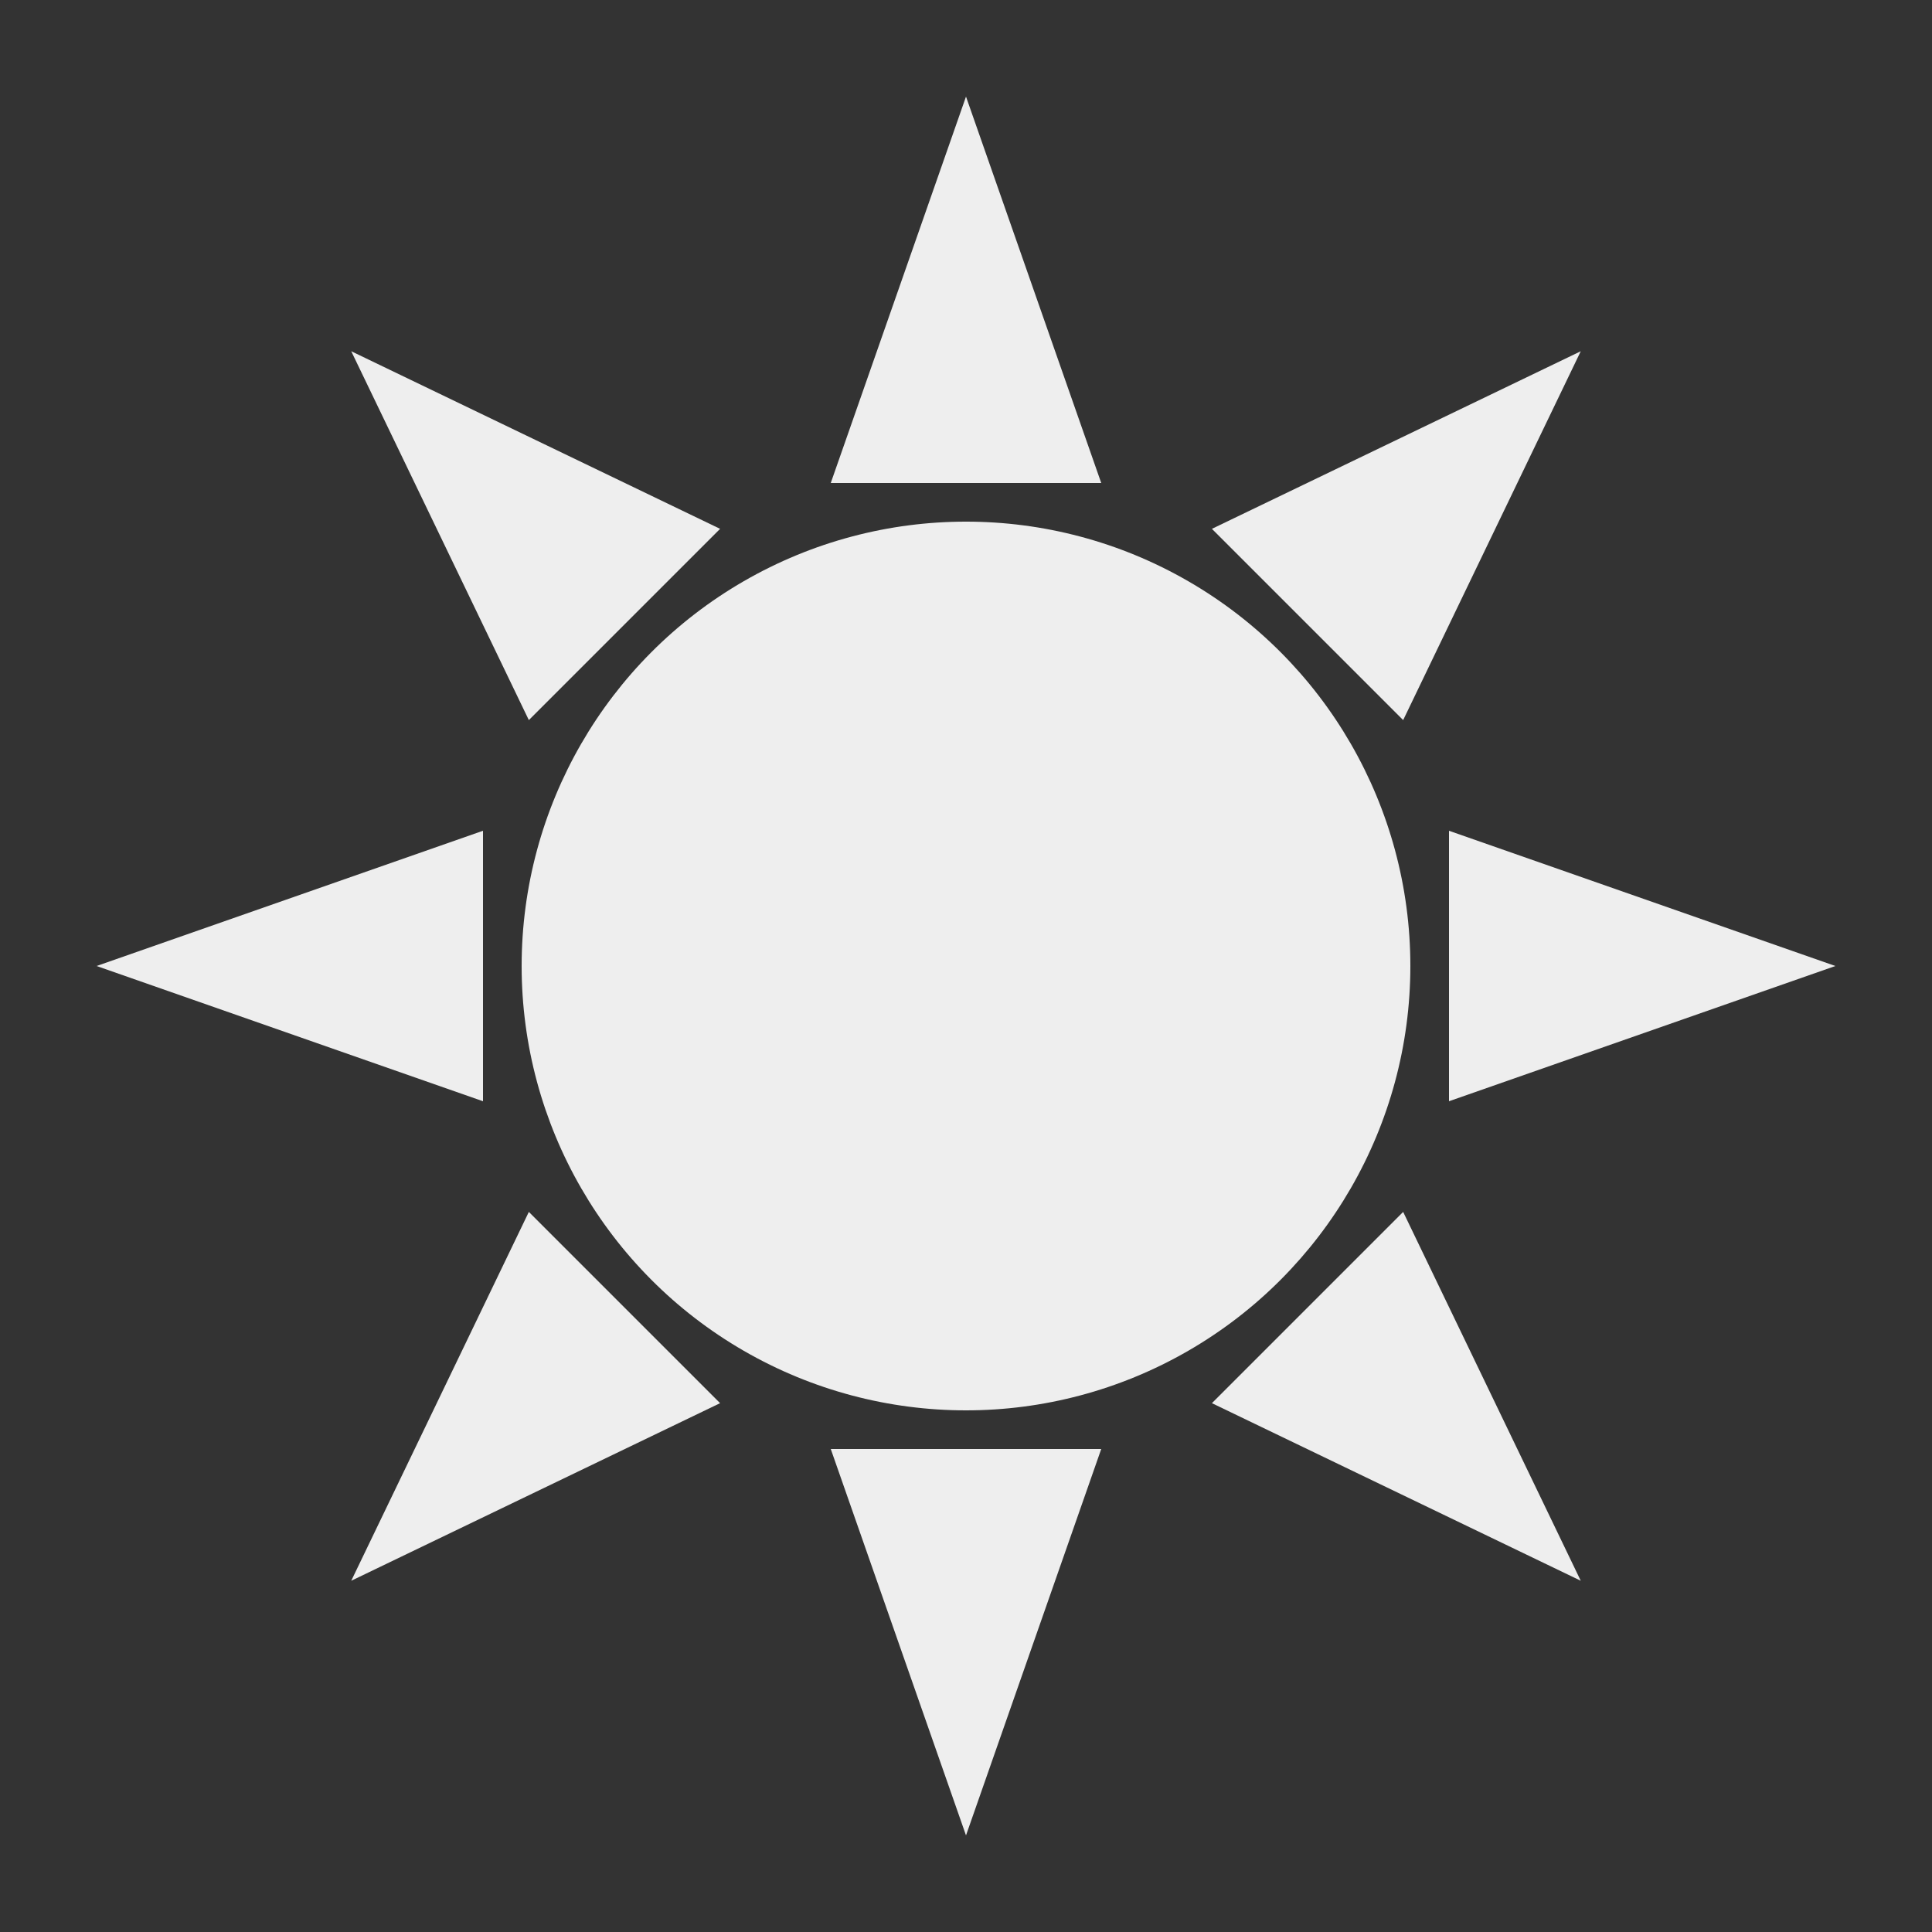 <svg xmlns="http://www.w3.org/2000/svg" viewBox="0 0 100 100">
  <rect x="0" y="0" width="100" height="100" fill="#333333" stroke="none"/>
  <defs>
    <mask id="mask">
      <rect width="100" height="100" fill="#fff"/>
      <circle cx="50" cy="50" r="30" fill="#000"/>
    </mask>
    <polygon id="triangle" points="50,5 57,25 43,25"/>
  </defs>
  <circle cx="50" cy="50" r="23" fill="#eee"/>
  <g mask="url(#mask)" fill="#eee">
    <use href="#triangle"/>
    <use href="#triangle" transform="rotate(45, 50, 50)"/>
    <use href="#triangle" transform="rotate(90, 50, 50)"/>
    <use href="#triangle" transform="rotate(135, 50, 50)"/>
    <use href="#triangle" transform="rotate(180, 50, 50)"/>
    <use href="#triangle" transform="rotate(225, 50, 50)"/>
    <use href="#triangle" transform="rotate(270, 50, 50)"/>
    <use href="#triangle" transform="rotate(315, 50, 50)"/>
  </g>
</svg>